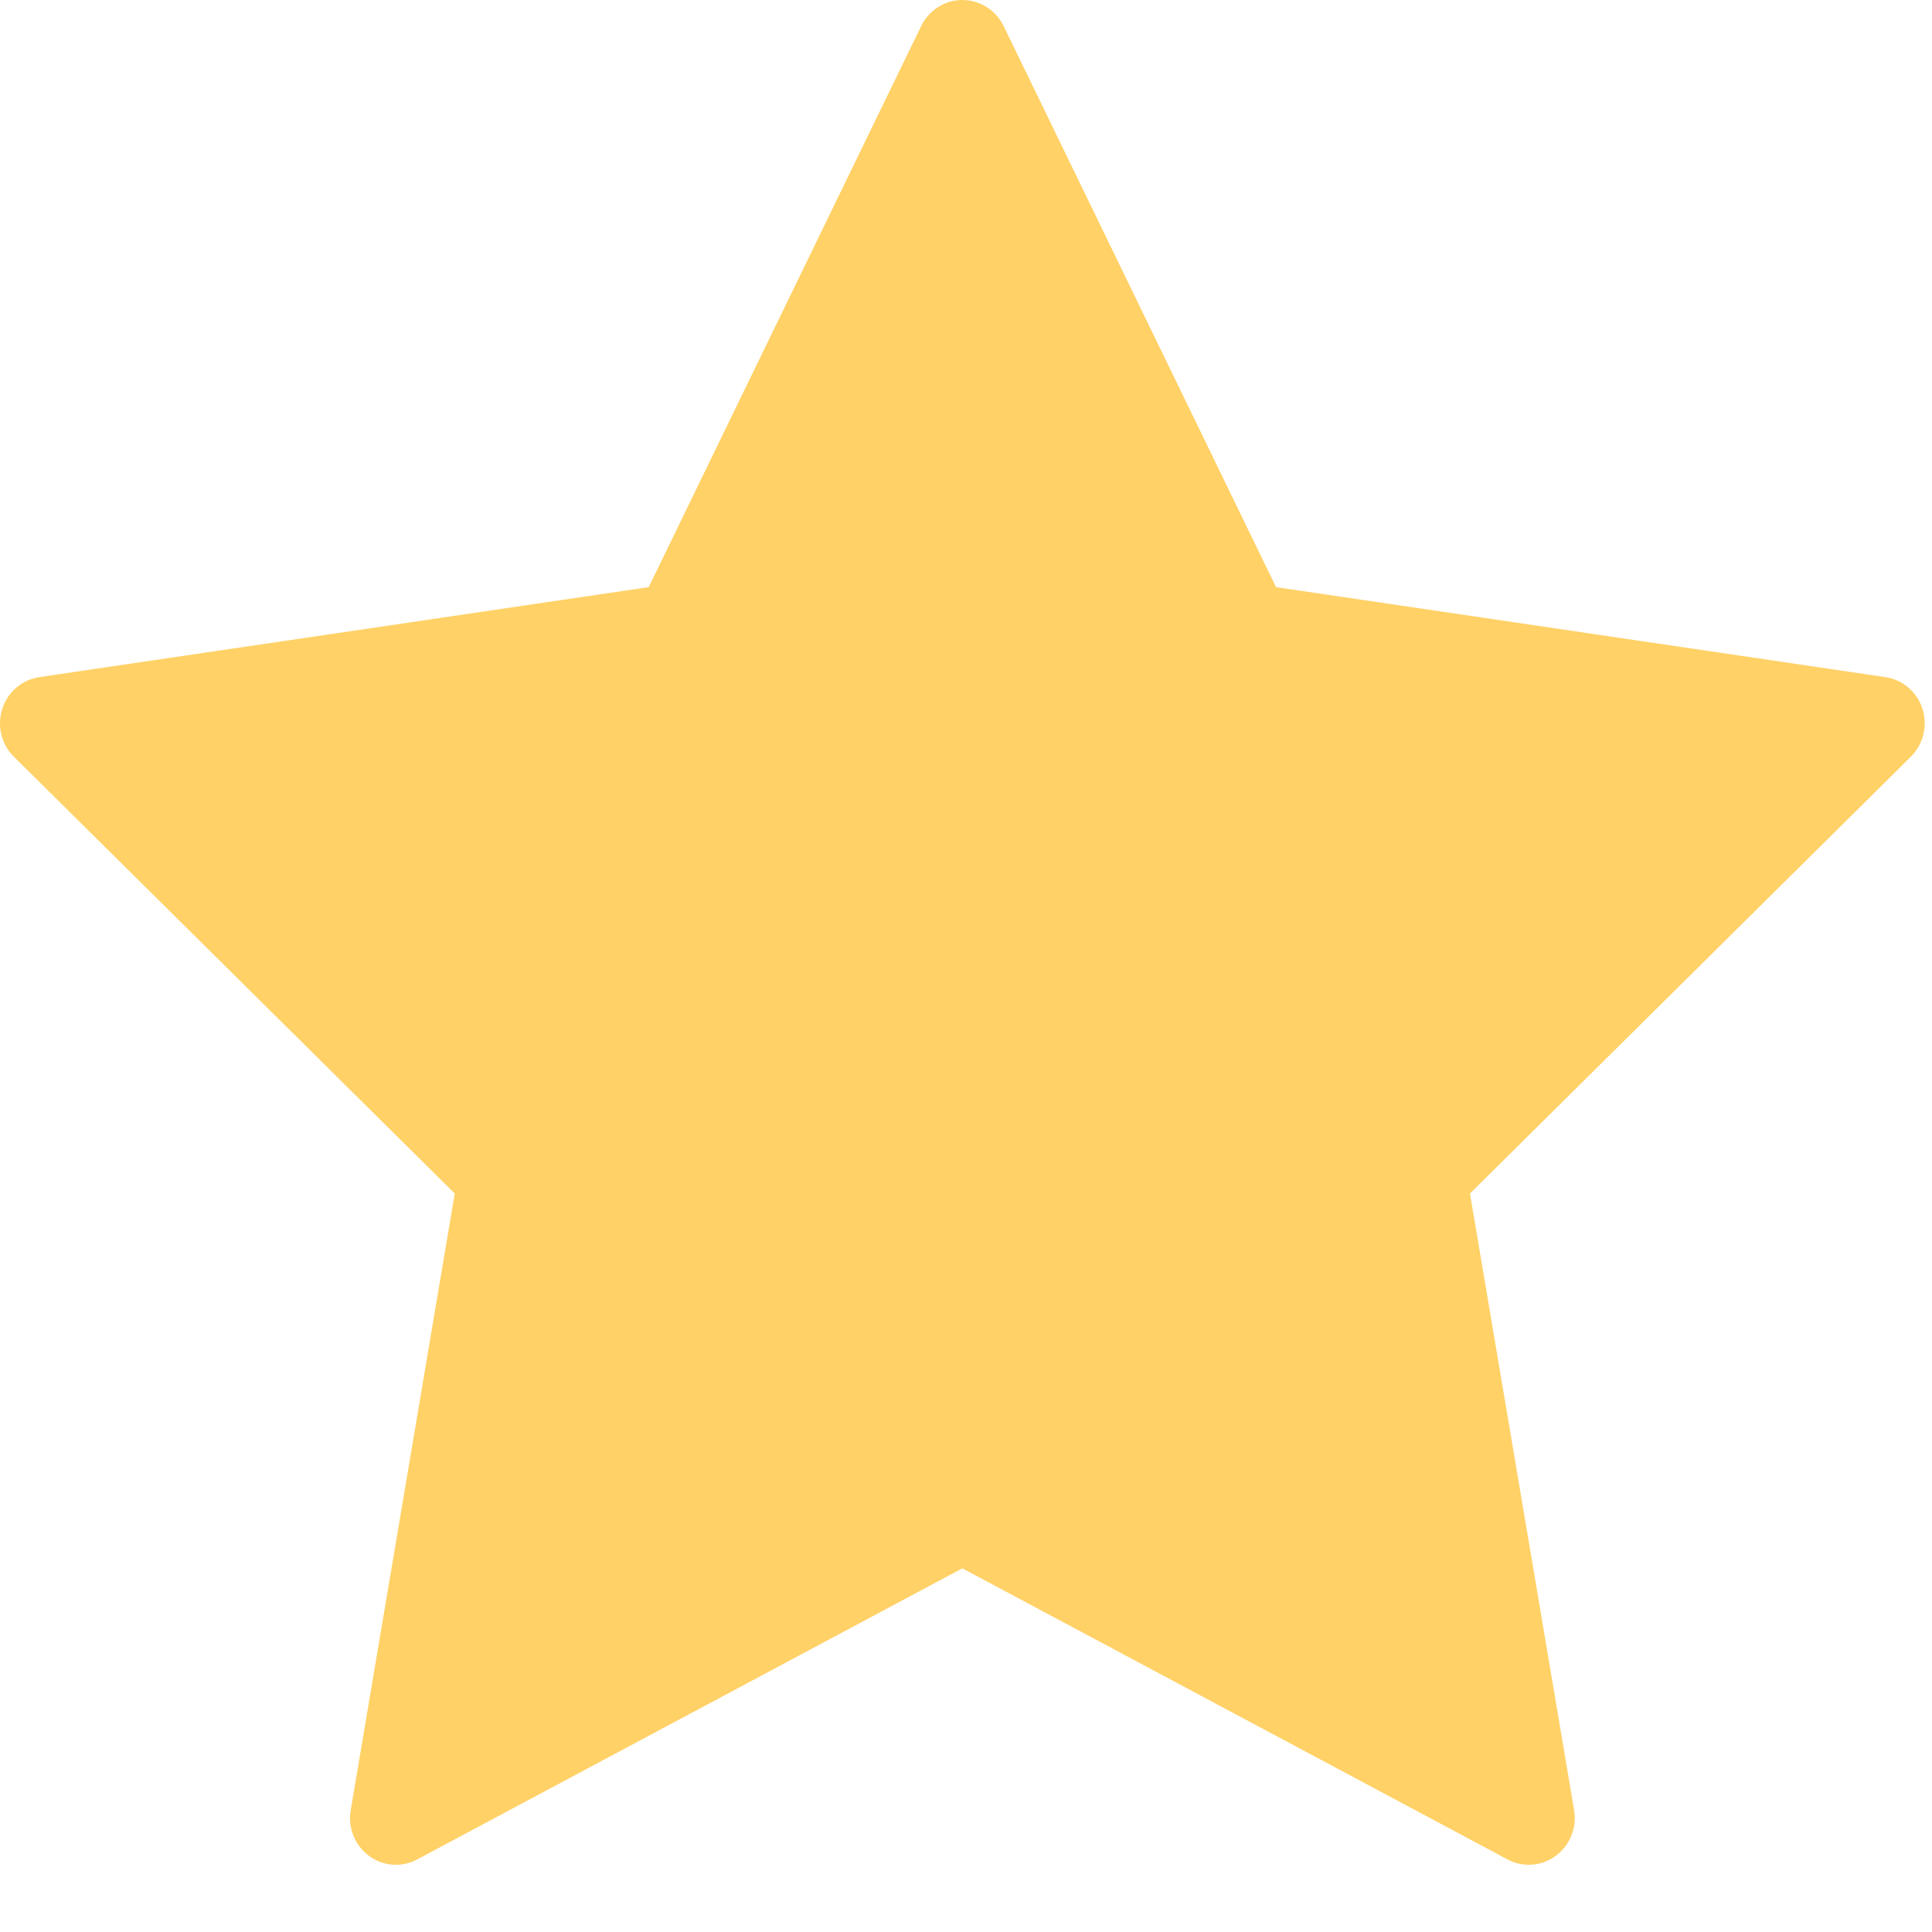 <svg width="21" height="21" viewBox="0 0 21 21" fill="none" xmlns="http://www.w3.org/2000/svg">
<path fill-rule="evenodd" clip-rule="evenodd" d="M10.46 0.51L13.537 6.848L20.421 7.864L15.44 12.797L16.616 19.764L10.46 16.474L4.303 19.764L5.479 12.797L0.498 7.864L7.382 6.848L10.46 0.51Z" fill="#FFD166"/>
<path fill-rule="evenodd" clip-rule="evenodd" d="M1.572 8.216L5.828 12.432C5.946 12.549 6 12.717 5.972 12.881L4.967 18.834L10.229 16.024C10.374 15.945 10.548 15.945 10.693 16.024L15.953 18.834L14.949 12.881C14.921 12.717 14.975 12.549 15.093 12.432L19.349 8.216L13.466 7.348C13.304 7.324 13.162 7.221 13.09 7.07L10.46 1.654L7.831 7.07C7.758 7.221 7.617 7.324 7.455 7.348L1.572 8.216ZM16.617 20.269C16.536 20.269 16.457 20.25 16.384 20.21L10.46 17.047L4.537 20.21C4.369 20.301 4.164 20.287 4.01 20.172C3.857 20.058 3.78 19.866 3.812 19.677L4.943 12.973L0.151 8.225C0.014 8.09 -0.034 7.888 0.024 7.706C0.083 7.521 0.24 7.388 0.428 7.36L7.051 6.382L10.013 0.283C10.097 0.11 10.271 0 10.46 0C10.651 0 10.825 0.11 10.909 0.283L13.87 6.382L20.493 7.36C20.681 7.388 20.838 7.521 20.897 7.706C20.955 7.888 20.906 8.09 20.77 8.225L15.978 12.973L17.11 19.677C17.142 19.866 17.065 20.058 16.91 20.172C16.824 20.237 16.72 20.269 16.617 20.269Z" fill="#FFD166"/>
</svg>
